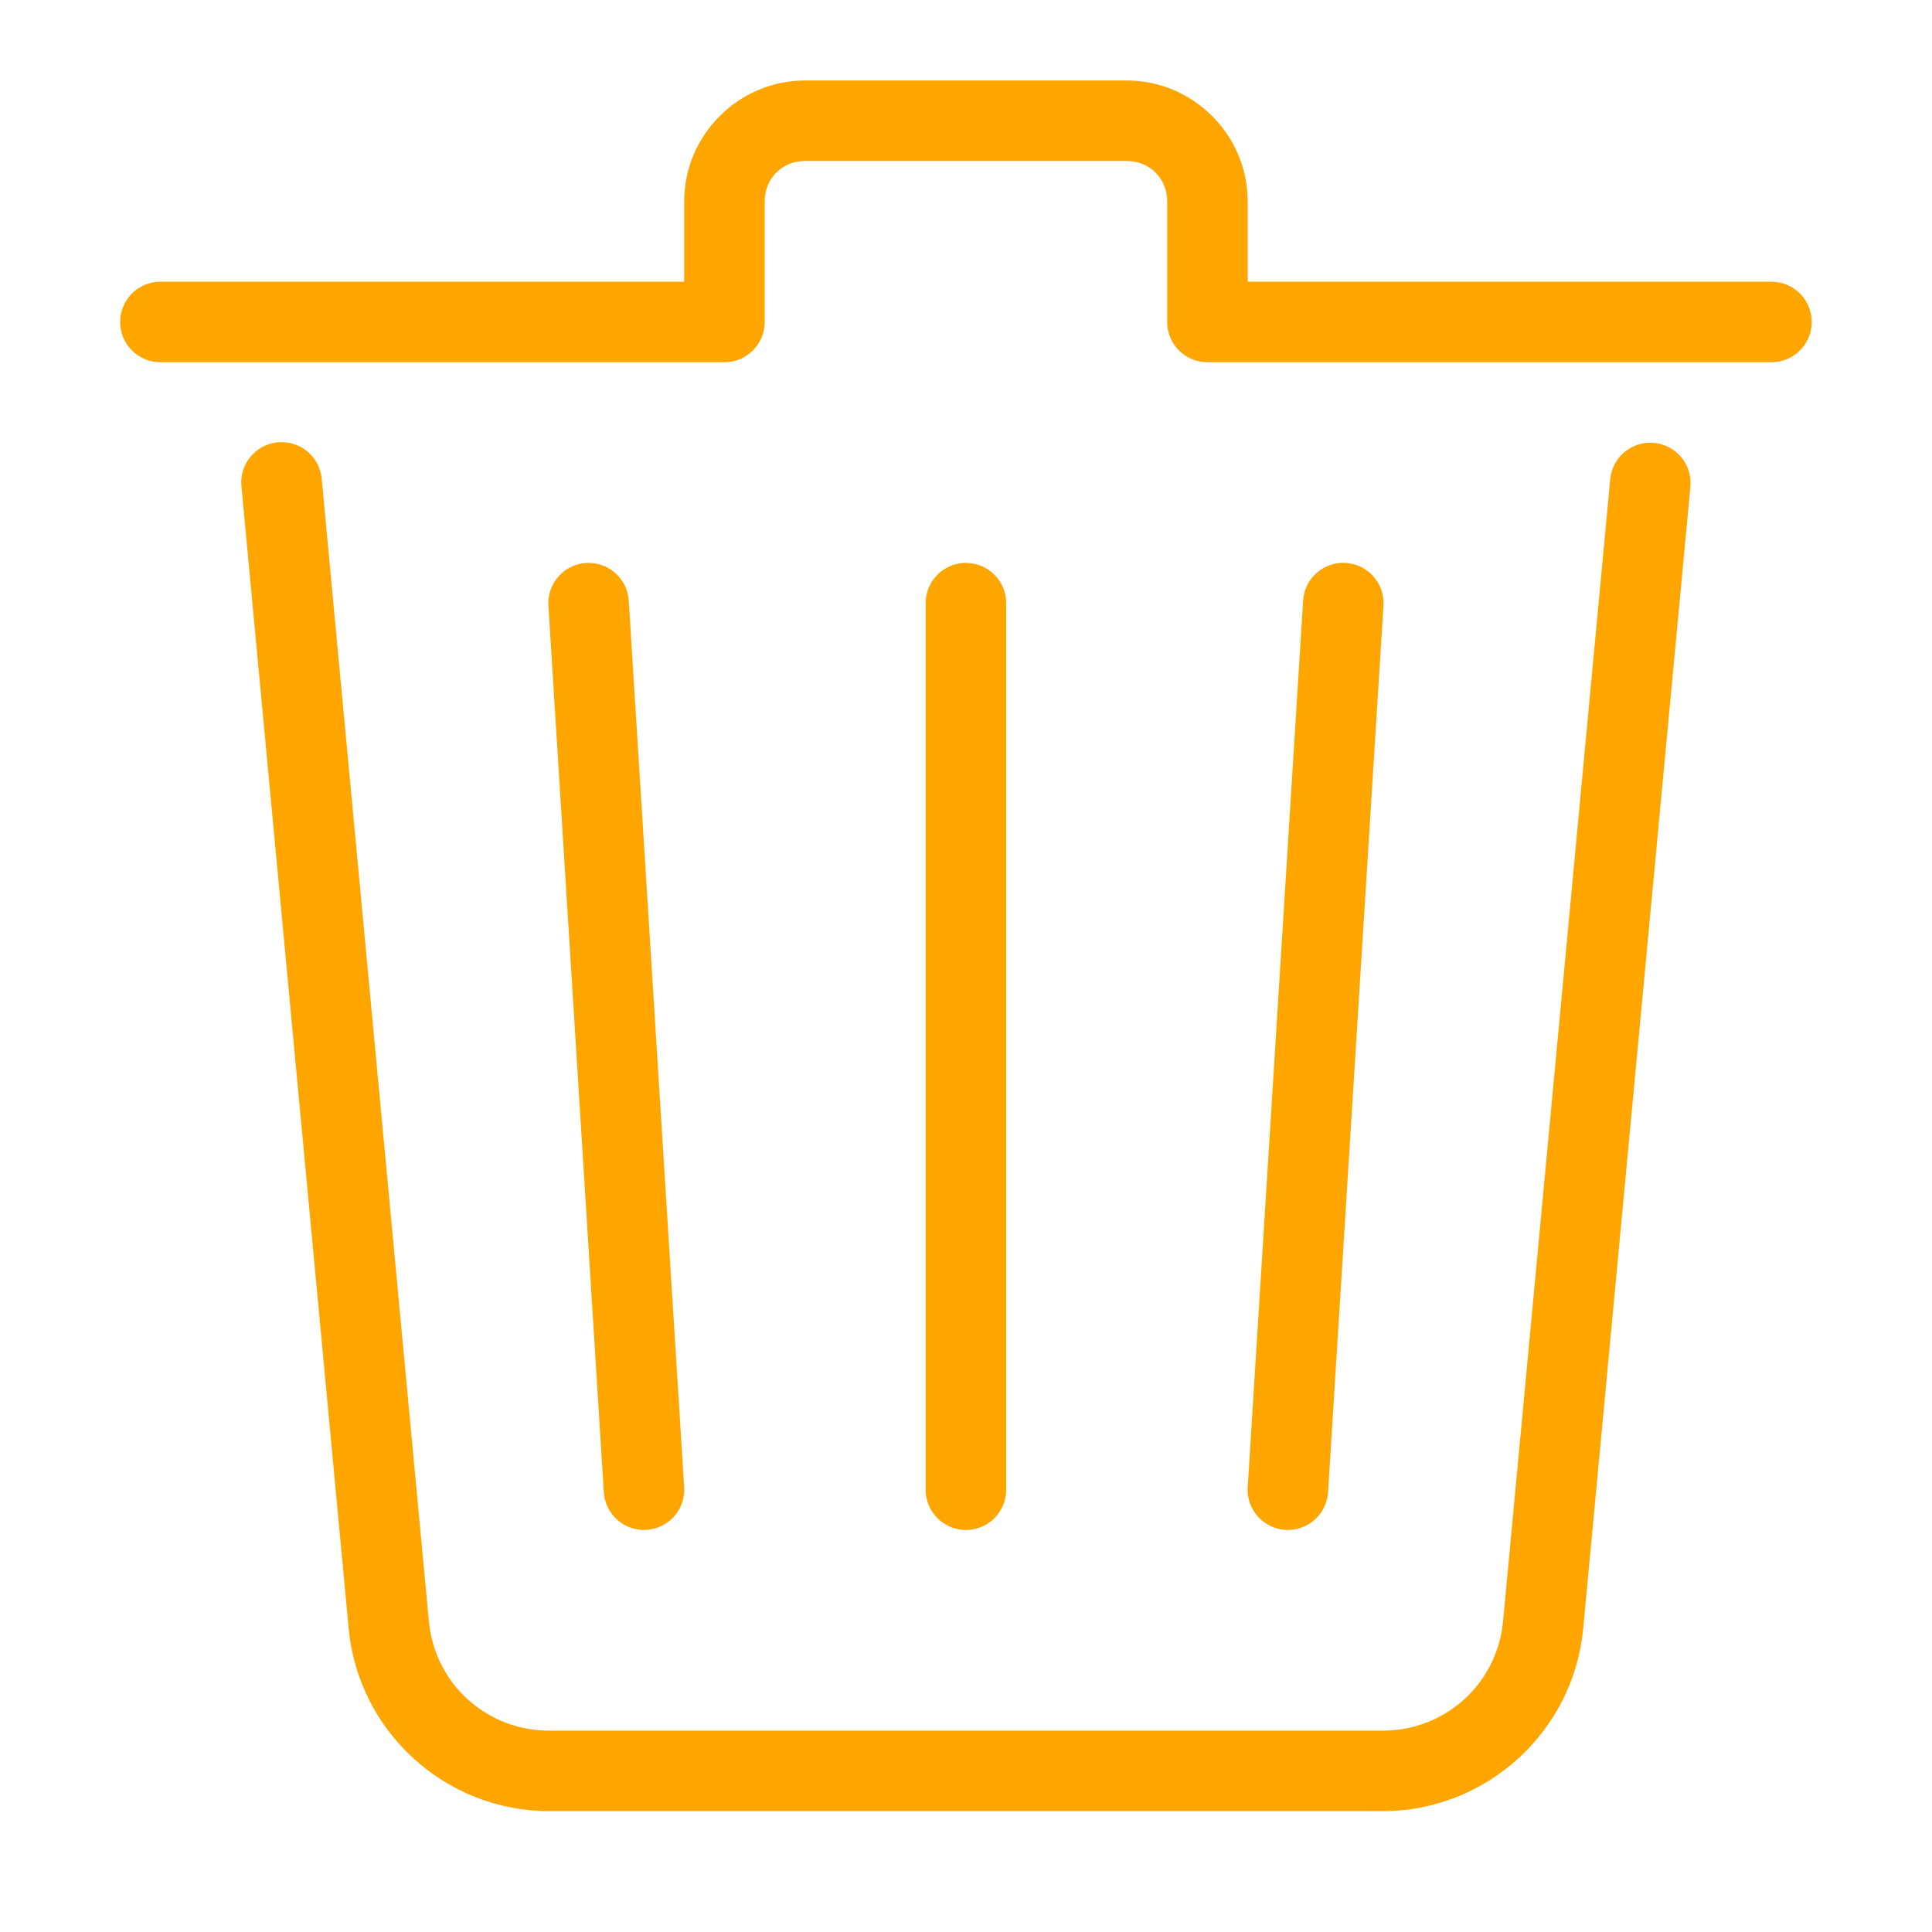 <svg xmlns="http://www.w3.org/2000/svg" xmlns:xlink="http://www.w3.org/1999/xlink" viewBox="0,0,256,256" width="20px" height="20px"><g fill="#ffa500" fill-rule="nonzero" stroke="none" stroke-width="1" stroke-linecap="butt" stroke-linejoin="miter" stroke-miterlimit="10" stroke-dasharray="" stroke-dashoffset="0" font-family="none" font-weight="none" font-size="none" text-anchor="none" style="mix-blend-mode: normal"><g transform="scale(5.333,5.333)"><path d="M20,2c-1.645,0 -3,1.355 -3,3v2h-13c-0.361,-0.005 -0.696,0.184 -0.878,0.496c-0.182,0.311 -0.182,0.697 0,1.008c0.182,0.311 0.517,0.501 0.878,0.496h14c0.552,-0 1,-0.448 1,-1v-3c0,-0.565 0.435,-1 1,-1h8c0.565,0 1,0.435 1,1v3c0,0.552 0.448,1 1,1h14c0.361,0.005 0.696,-0.184 0.878,-0.496c0.182,-0.311 0.182,-0.697 0,-1.008c-0.182,-0.311 -0.517,-0.501 -0.878,-0.496h-13v-2c0,-1.645 -1.355,-3 -3,-3zM6.986,10.986c-0.283,0.002 -0.551,0.124 -0.739,0.335c-0.188,0.211 -0.278,0.492 -0.247,0.773l2.664,28.373c0.24,2.56 2.406,4.533 4.979,4.533h10.357h10.357c2.571,0 4.738,-1.973 4.979,-4.533l2.664,-28.373c0.052,-0.55 -0.352,-1.038 -0.902,-1.09c-0.55,-0.052 -1.038,0.352 -1.09,0.902l-2.662,28.375c-0.146,1.55 -1.432,2.719 -2.988,2.719h-10.357h-10.357c-1.558,0 -2.843,-1.169 -2.988,-2.719l-2.662,-28.375c-0.042,-0.523 -0.481,-0.925 -1.006,-0.92zM14.646,13.986c-0.282,-0.006 -0.554,0.107 -0.748,0.312c-0.194,0.205 -0.293,0.483 -0.271,0.764l1.375,22c0.018,0.36 0.228,0.683 0.55,0.845c0.322,0.162 0.707,0.138 1.006,-0.063c0.3,-0.201 0.468,-0.547 0.44,-0.907l-1.375,-22c-0.026,-0.524 -0.452,-0.939 -0.977,-0.951zM23.984,13.986c-0.552,0.009 -0.992,0.462 -0.984,1.014v22c-0.005,0.361 0.184,0.696 0.496,0.878c0.311,0.182 0.697,0.182 1.008,0c0.311,-0.182 0.501,-0.517 0.496,-0.878v-22c0.004,-0.27 -0.102,-0.531 -0.294,-0.722c-0.191,-0.191 -0.452,-0.296 -0.722,-0.292zM33.324,13.986c-0.513,0.027 -0.923,0.438 -0.947,0.951l-1.375,22c-0.028,0.36 0.141,0.706 0.44,0.907c0.3,0.201 0.684,0.225 1.006,0.063c0.322,-0.162 0.532,-0.485 0.55,-0.845l1.375,-22c0.022,-0.287 -0.08,-0.569 -0.281,-0.775c-0.201,-0.206 -0.481,-0.316 -0.768,-0.301z"></path></g></g></svg>